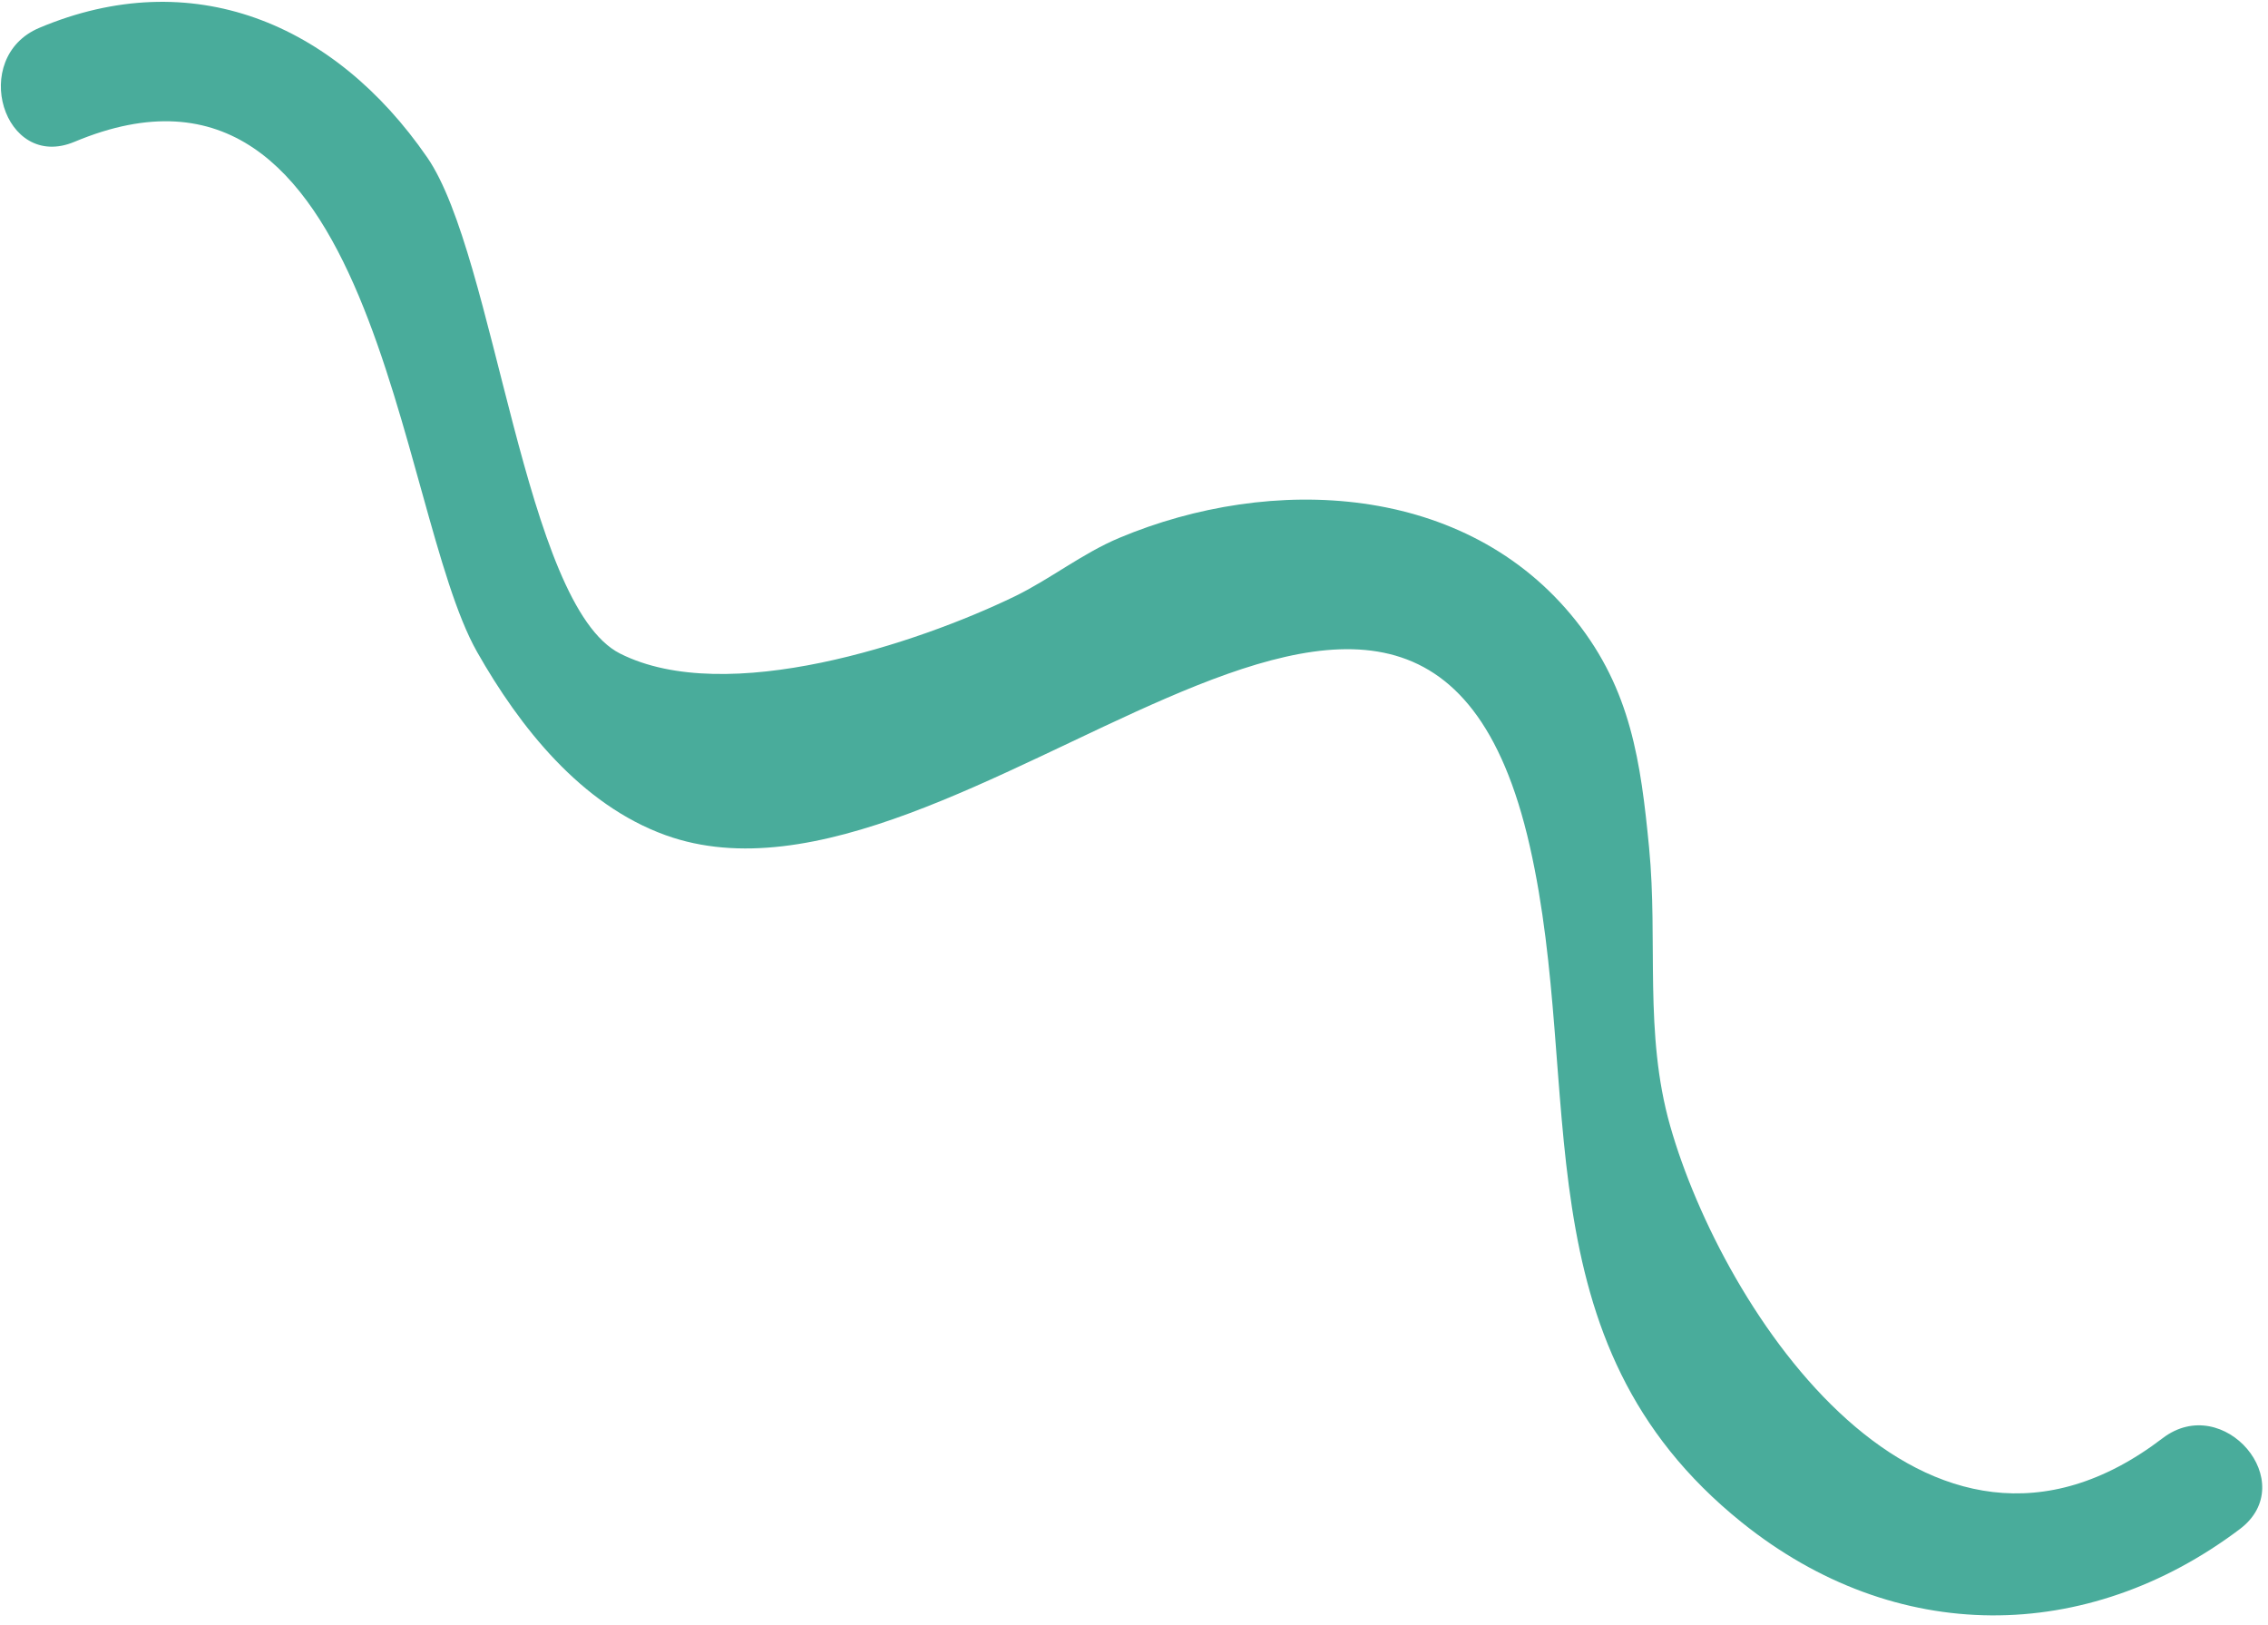 <svg xmlns="http://www.w3.org/2000/svg" width="201" height="144" fill="none" viewBox="0 0 201 144"><path fill="#49AC9B" d="M6.6 12.566c26.777-11.217 28.507 32.54 35.677 45.197 3.78 6.664 9.209 13.54 16.707 16.244 26.101 9.425 66.795-42.147 76.589.955 4.901 21.581-1.184 43.878 18.78 59.935 13.652 10.983 30.6 10.806 44.146.604 5.446-4.103-1.435-12.18-6.835-8.059-21.065 16.087-38.987-11.267-43.649-27.683-2.333-8.212-1.061-16.368-1.865-24.647-.737-7.589-1.606-13.97-6.5-20.125-9.719-12.229-26.991-12.97-40.442-7.328-3.281 1.372-6.144 3.672-9.318 5.208-8.505 4.111-25.485 9.817-34.935 5.047-8.518-4.296-11.058-35.22-17.096-43.97C29.6 1.973 16.951-3.213 3.484 2.468-2.737 5.089.312 15.197 6.599 12.566Z"/></svg>